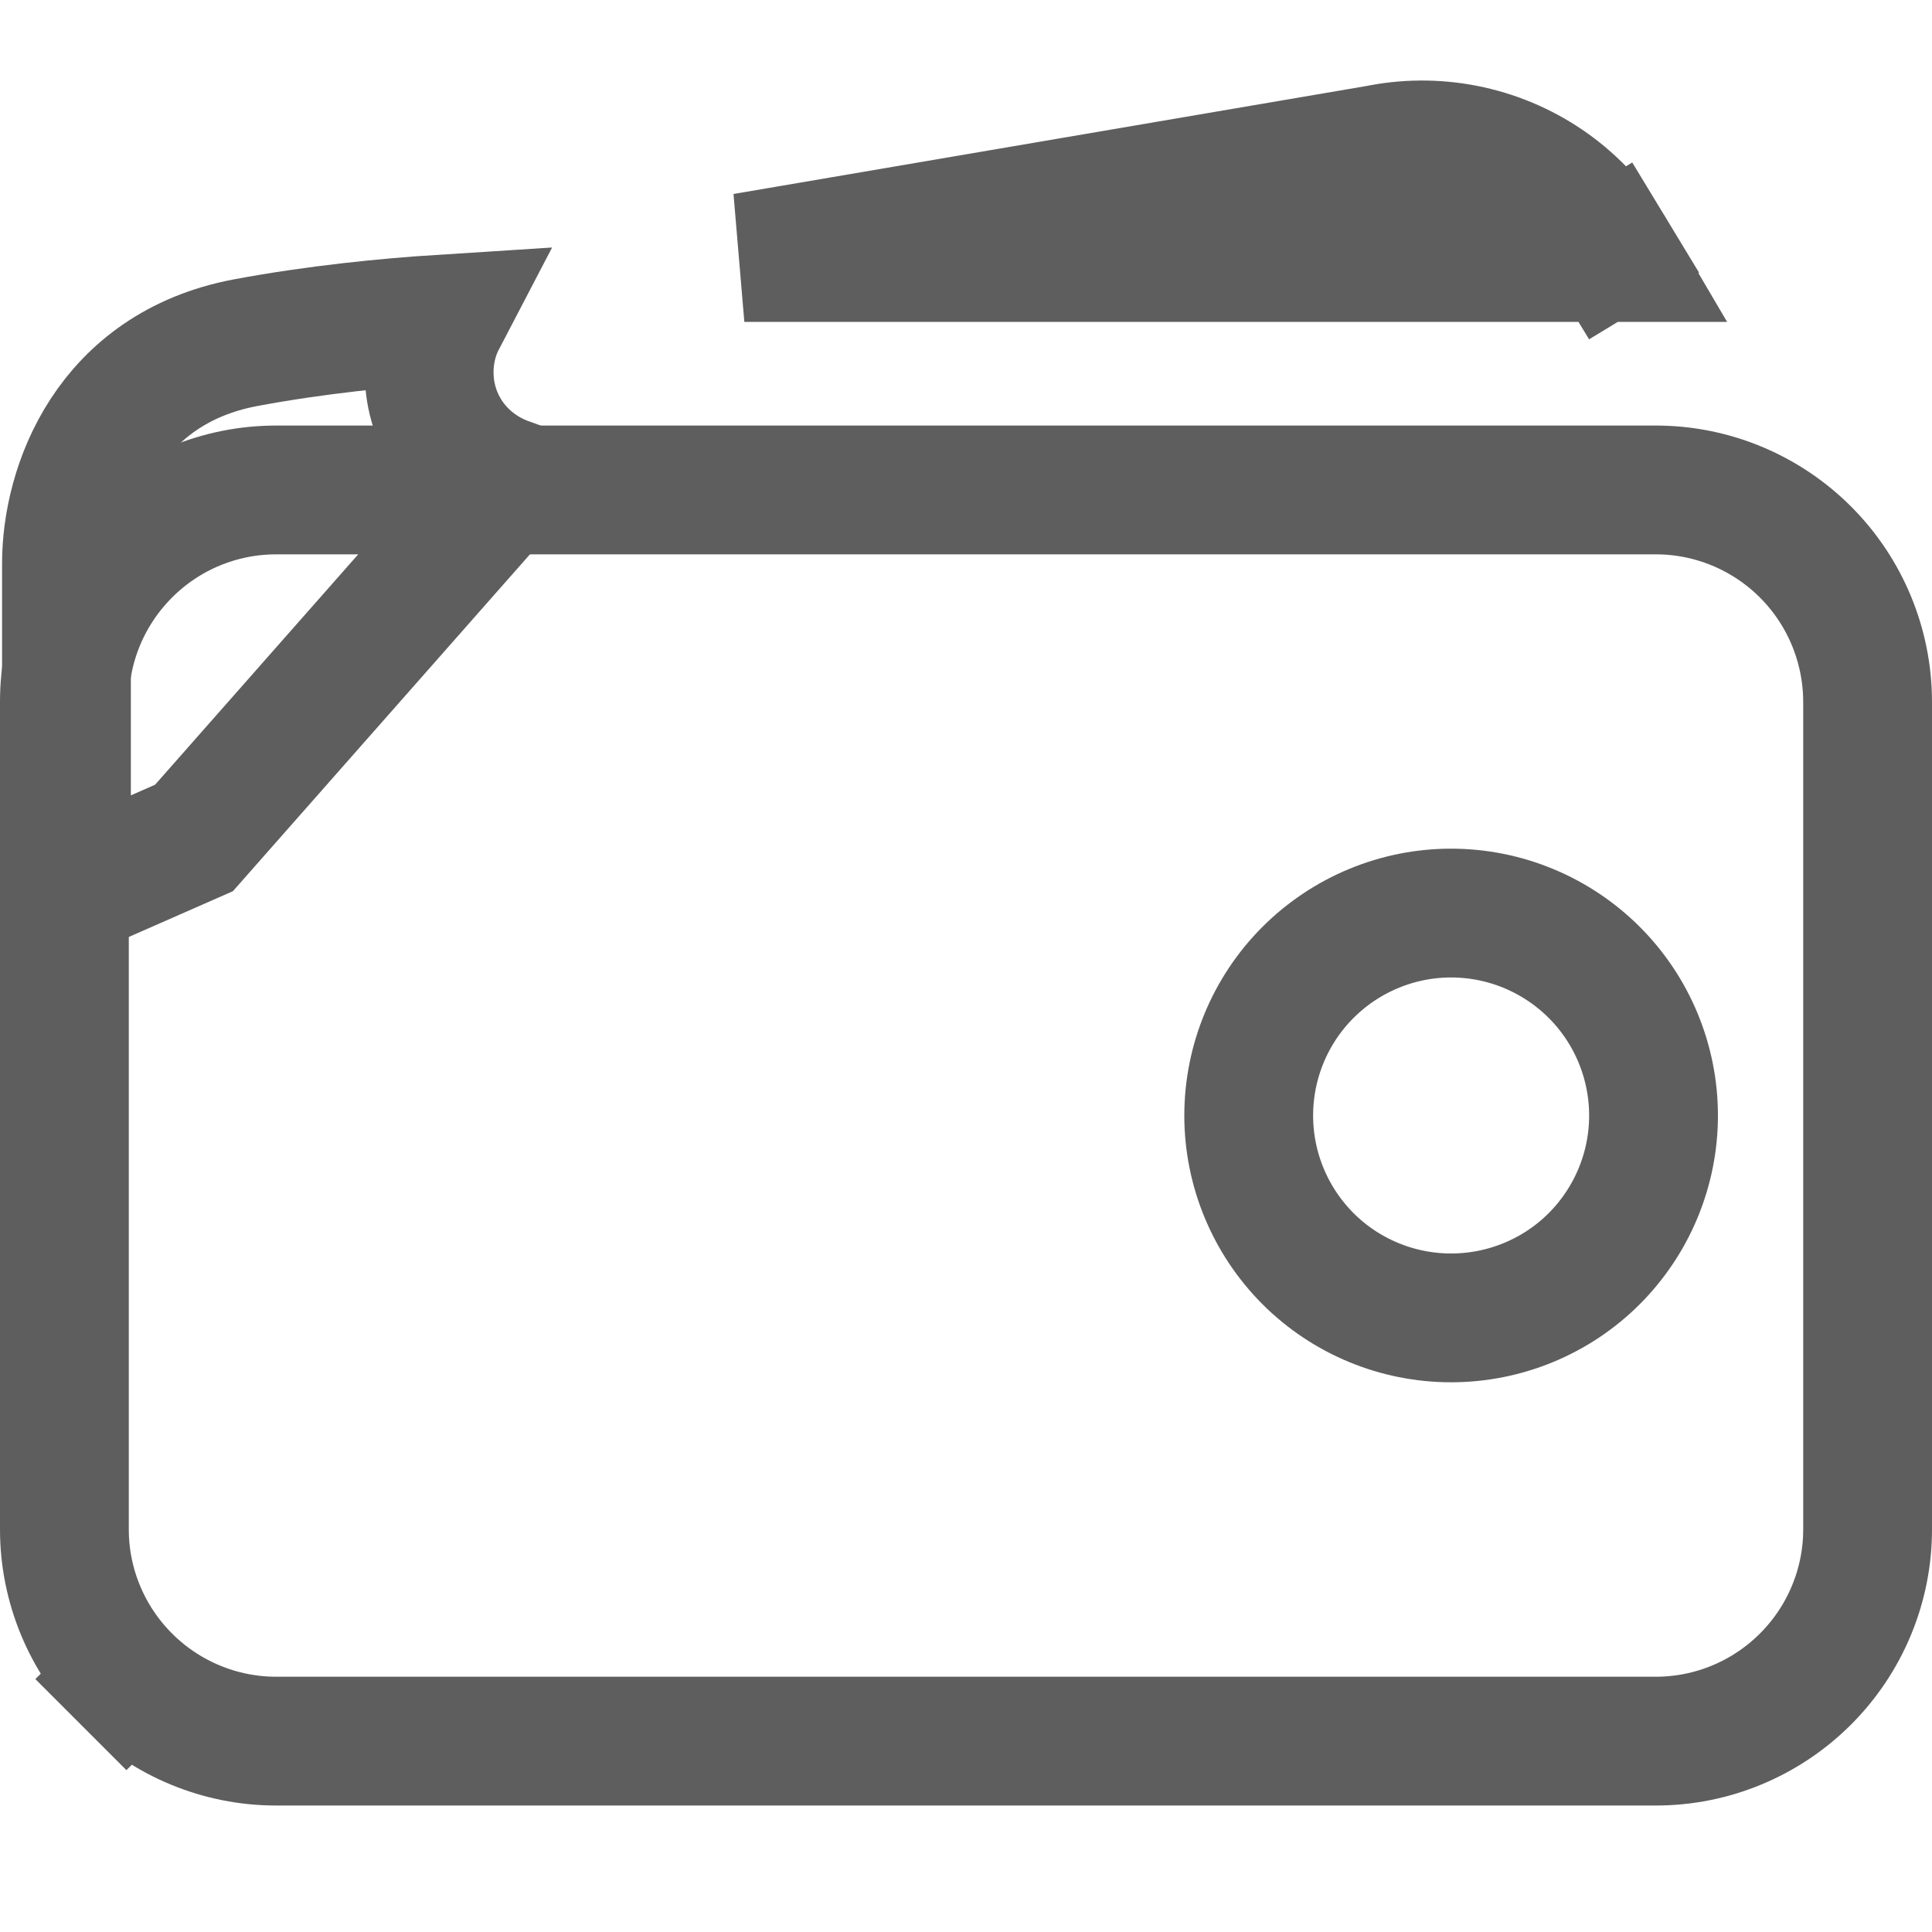 <svg width="15" height="15" viewBox="0 0 15 15" fill="none" xmlns="http://www.w3.org/2000/svg">
<path d="M12.535 1.999H5.779L10.72 1.156L10.72 1.156L10.728 1.154C10.955 1.112 11.188 1.116 11.413 1.166C11.639 1.216 11.851 1.311 12.039 1.445C12.227 1.58 12.385 1.751 12.505 1.948L12.932 1.689L12.505 1.948C12.515 1.965 12.525 1.982 12.535 1.999Z" stroke="#5E5E5E"/>
<path d="M0.982 4.286C1.29 3.977 1.708 3.804 2.143 3.804H12.857C13.292 3.804 13.71 3.978 14.018 4.286C14.326 4.594 14.499 5.012 14.5 5.447V11.875C14.5 12.31 14.326 12.728 14.018 13.036C13.71 13.344 13.292 13.518 12.857 13.518H2.143C1.708 13.518 1.29 13.344 0.982 13.036L0.628 13.39L0.982 13.036C0.674 12.728 0.5 12.31 0.5 11.875V5.447C0.5 5.011 0.674 4.594 0.982 4.286ZM10.155 9.772C10.45 10.067 10.85 10.232 11.266 10.232C11.683 10.232 12.083 10.067 12.378 9.772C12.672 9.477 12.838 9.078 12.838 8.661C12.838 8.244 12.672 7.844 12.378 7.55C12.083 7.255 11.683 7.089 11.266 7.089C10.85 7.089 10.45 7.255 10.155 7.55C9.861 7.844 9.695 8.244 9.695 8.661C9.695 9.078 9.861 9.477 10.155 9.772Z" stroke="#5E5E5E"/>
<path d="M1.905 2.661C2.455 2.558 3.008 2.504 3.432 2.477C3.363 2.609 3.33 2.755 3.332 2.899C3.335 3.273 3.567 3.608 3.938 3.742C3.933 3.75 3.928 3.756 3.924 3.762L3.915 3.774L1.506 6.506L0.516 6.941V4.375C0.516 3.778 0.843 2.862 1.905 2.661ZM4.315 3.804C4.315 3.804 4.314 3.804 4.313 3.804L4.315 3.804Z" stroke="#5E5E5E"/>
</svg>
